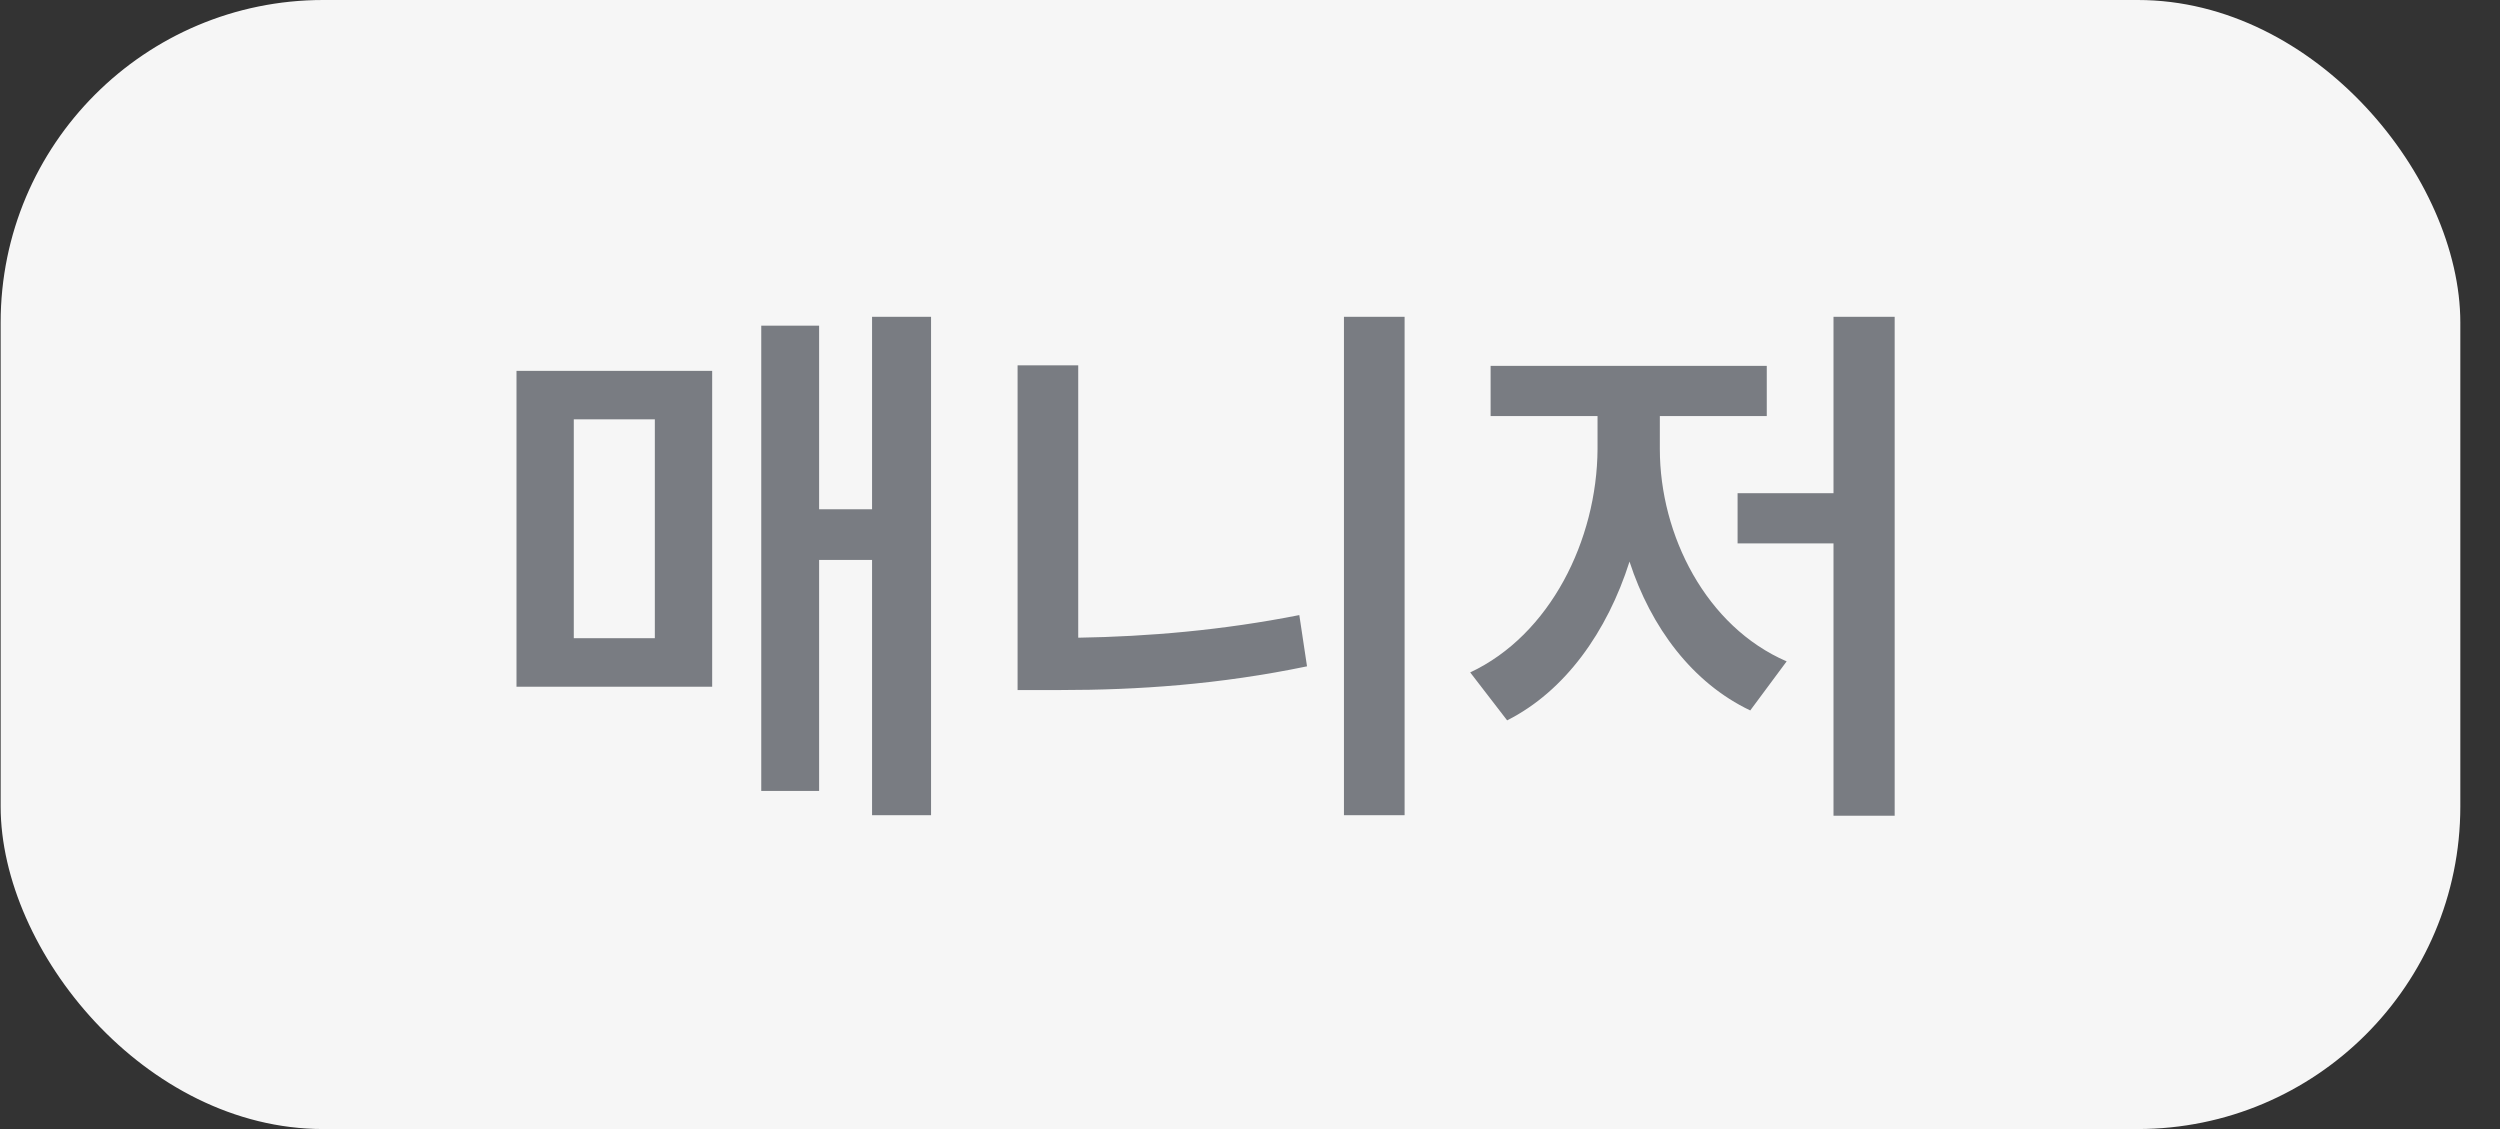 <svg width="62" height="28" viewBox="0 0 62 28" fill="none" xmlns="http://www.w3.org/2000/svg">
<rect x="0" y="0" width="62" height="28" fill="#333333" stroke="none"/>
<rect x="0.016" width="61" height="28" rx="8" fill="#F6F6F6"/>
<path d="M23.09 7.857V20.217H21.627V13.887H20.314V19.615H18.879V8.076H20.314V12.629H21.627V7.857H23.09ZM17.662 9.197V17.031H12.809V9.197H17.662ZM14.23 10.4V15.828H16.24V10.4H14.23ZM34.834 7.857V20.217H33.33V7.857H34.834ZM26.74 9.061V15.815C28.477 15.787 30.322 15.63 32.223 15.254L32.414 16.525C30.24 16.977 28.217 17.113 26.303 17.113H25.236V9.061H26.74ZM46.988 7.857V20.23H45.471V13.477H43.092V12.232H45.471V7.857H46.988ZM41.164 11.139C41.164 13.271 42.312 15.541 44.309 16.402L43.406 17.619C41.971 16.936 40.945 15.562 40.412 13.928C39.858 15.671 38.812 17.141 37.377 17.865L36.461 16.676C38.443 15.746 39.605 13.395 39.619 11.139V10.318H36.967V9.074H43.816V10.318H41.164V11.139Z" fill="#797C82"/>
</svg>
